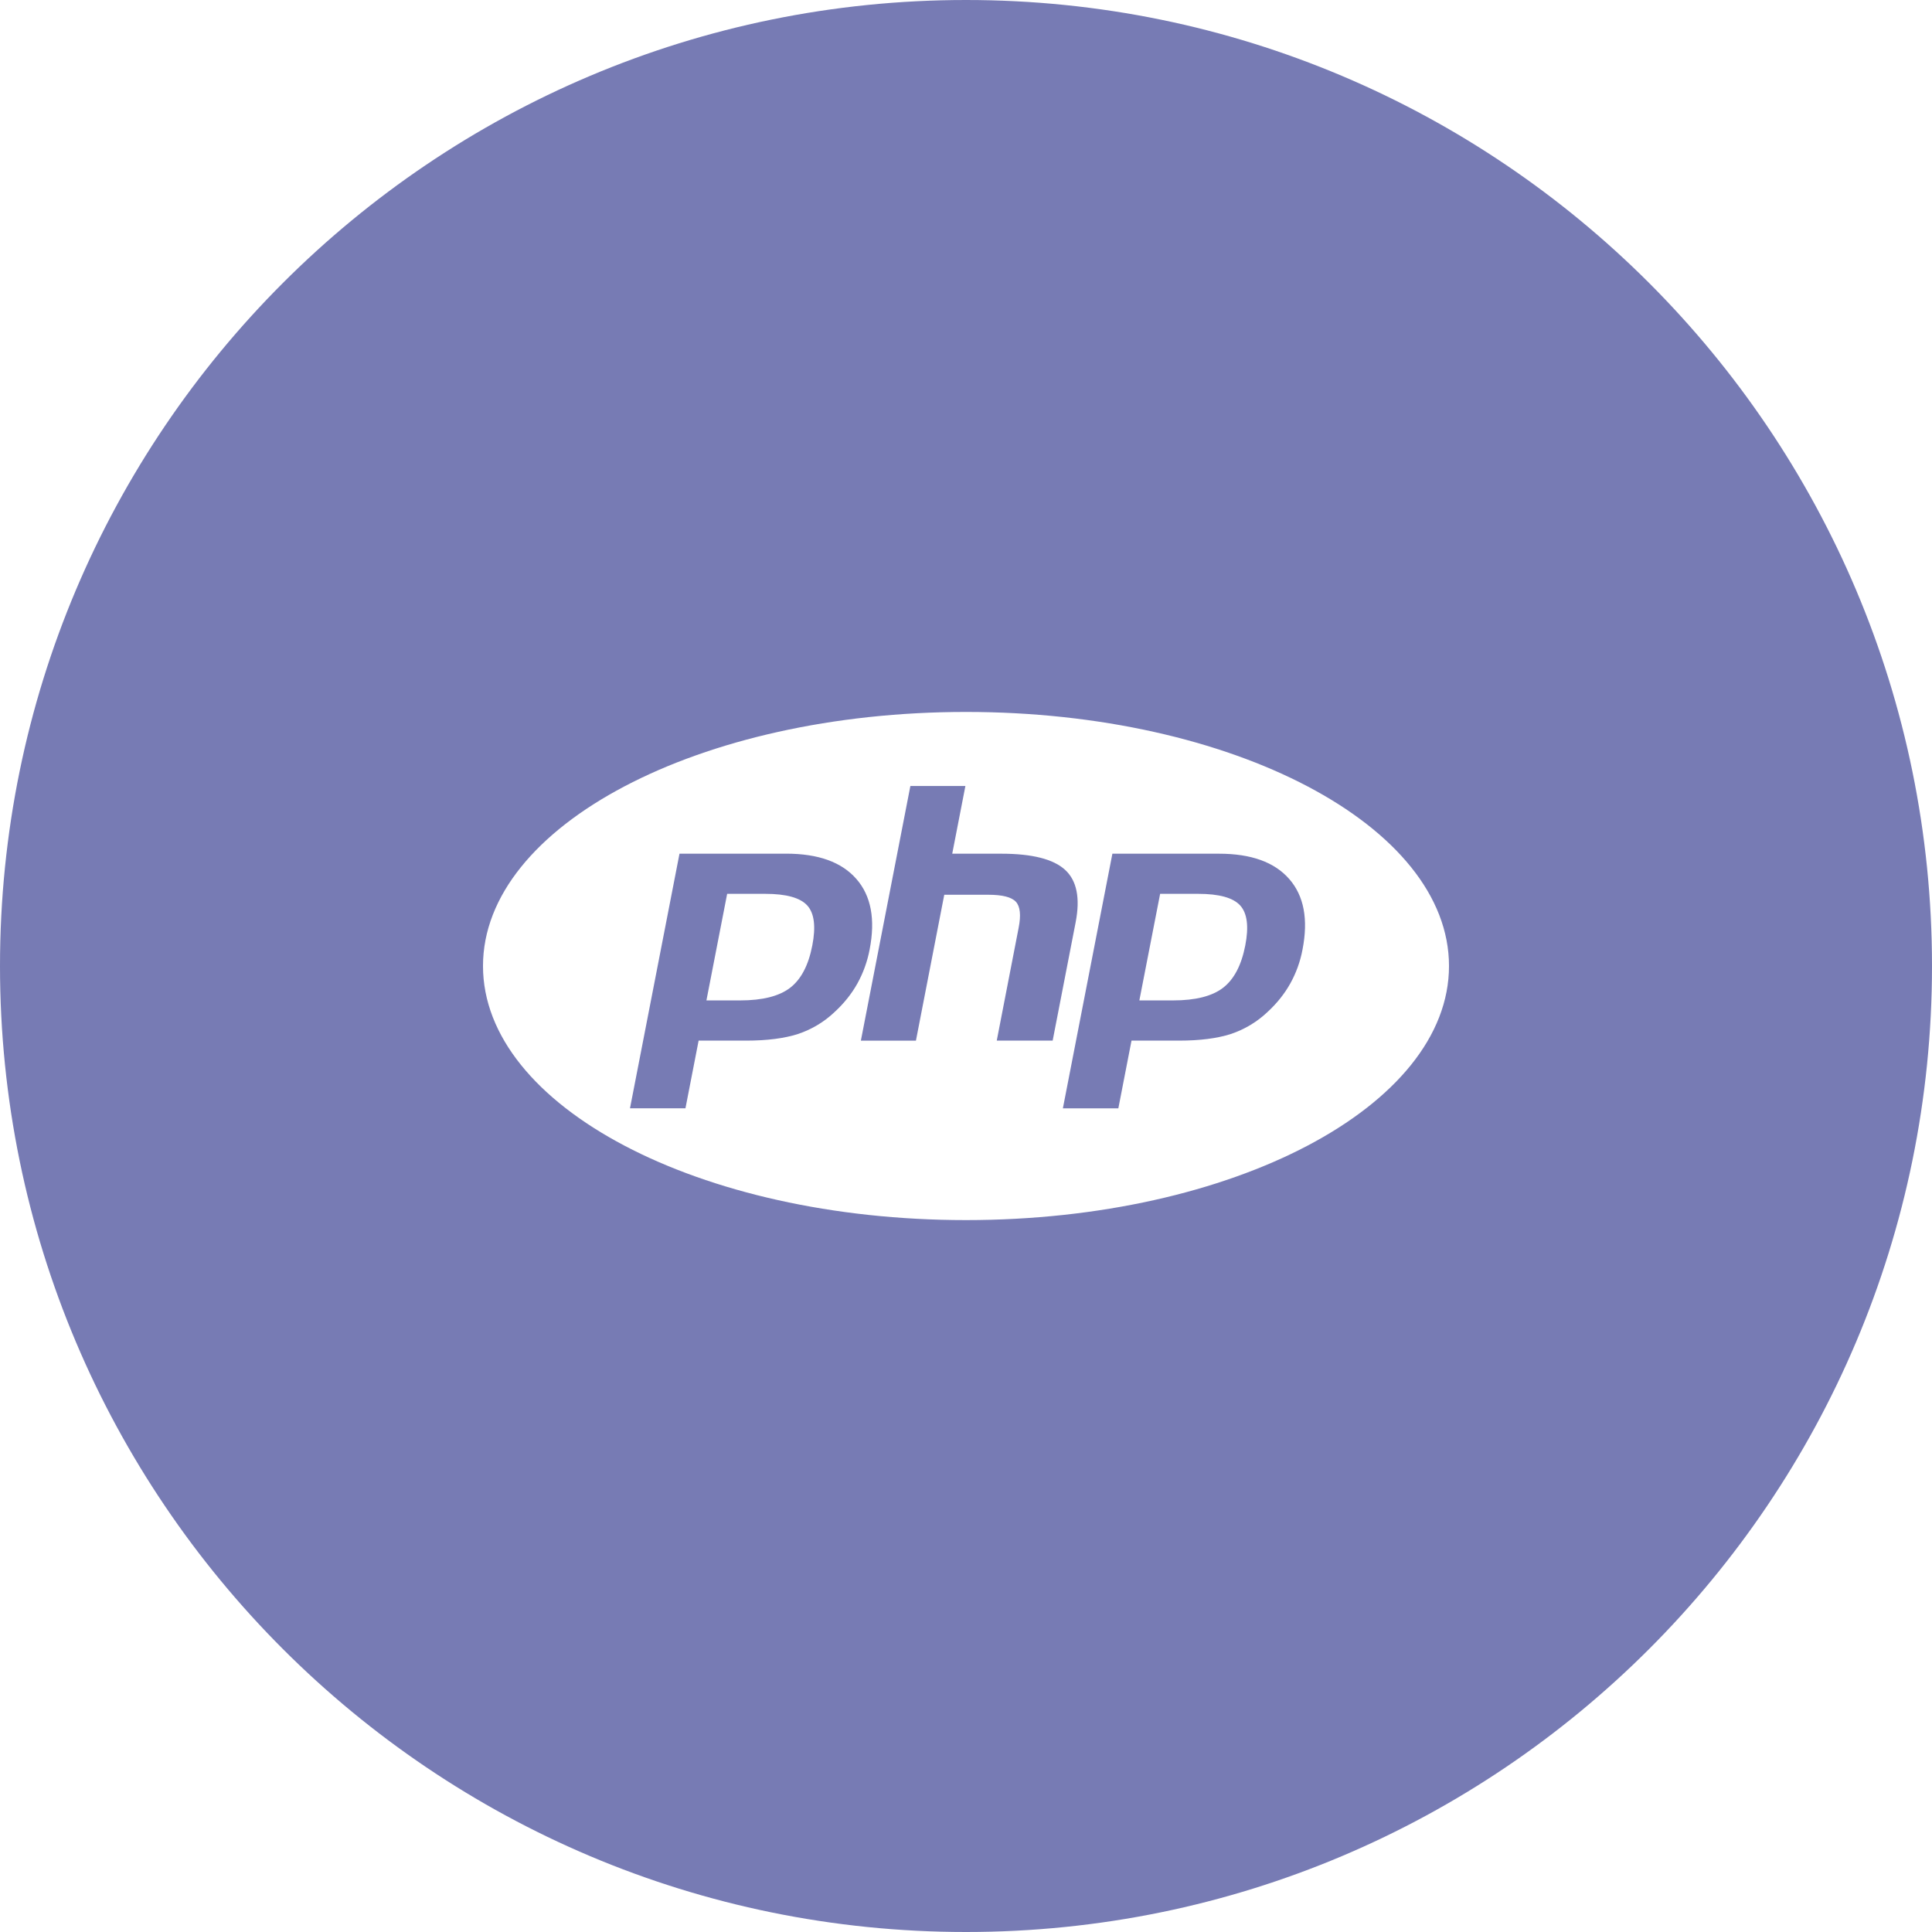 <svg width="48" height="48" viewBox="0 0 48 48" fill="none" xmlns="http://www.w3.org/2000/svg">
<path fill-rule="evenodd" clip-rule="evenodd" d="M24 48C37.255 48 48 37.255 48 24C48 10.745 37.255 0 24 0C10.745 0 0 10.745 0 24C0 37.255 10.745 48 24 48ZM18.066 22.207H19.01C19.534 22.207 19.882 22.304 20.057 22.497C20.231 22.69 20.273 23.022 20.181 23.492C20.086 23.982 19.903 24.331 19.631 24.541C19.359 24.75 18.945 24.855 18.389 24.855H17.551L18.066 22.207ZM12 24C12 20.514 17.373 17.688 24 17.688C30.627 17.688 36 20.514 36 24C36 27.486 30.627 30.313 24 30.313C17.373 30.313 12 27.486 12 24ZM19.823 25.69C20.165 25.577 20.479 25.389 20.74 25.139C20.971 24.926 21.158 24.691 21.301 24.436C21.447 24.172 21.55 23.886 21.606 23.589C21.752 22.839 21.642 22.255 21.276 21.837C20.91 21.418 20.329 21.209 19.532 21.209H16.882L15.652 27.535H17.03L17.357 25.854H18.538C19.058 25.854 19.487 25.798 19.823 25.69ZM25.307 23.055L24.764 25.854H26.153L26.725 22.91C26.84 22.311 26.753 21.878 26.462 21.611C26.171 21.344 25.643 21.21 24.876 21.21H23.658L23.985 19.528H22.618L21.388 25.855H22.756L23.46 22.23H24.552C24.903 22.23 25.132 22.288 25.239 22.404C25.346 22.519 25.37 22.737 25.307 23.055ZM32.056 24.436C32.203 24.172 32.306 23.886 32.361 23.589C32.507 22.839 32.396 22.255 32.03 21.838C31.664 21.419 31.083 21.21 30.286 21.21H27.637L26.407 27.536H27.785L28.112 25.854H29.292C29.813 25.854 30.242 25.798 30.578 25.69C30.921 25.576 31.234 25.388 31.495 25.139C31.726 24.926 31.913 24.691 32.056 24.436ZM28.823 22.207H29.766C30.289 22.207 30.639 22.304 30.813 22.497C30.987 22.69 31.03 23.022 30.938 23.492C30.842 23.982 30.659 24.331 30.387 24.541C30.116 24.75 29.702 24.855 29.145 24.855H28.307L28.823 22.207Z" fill="#777BB4"/>
</svg>
